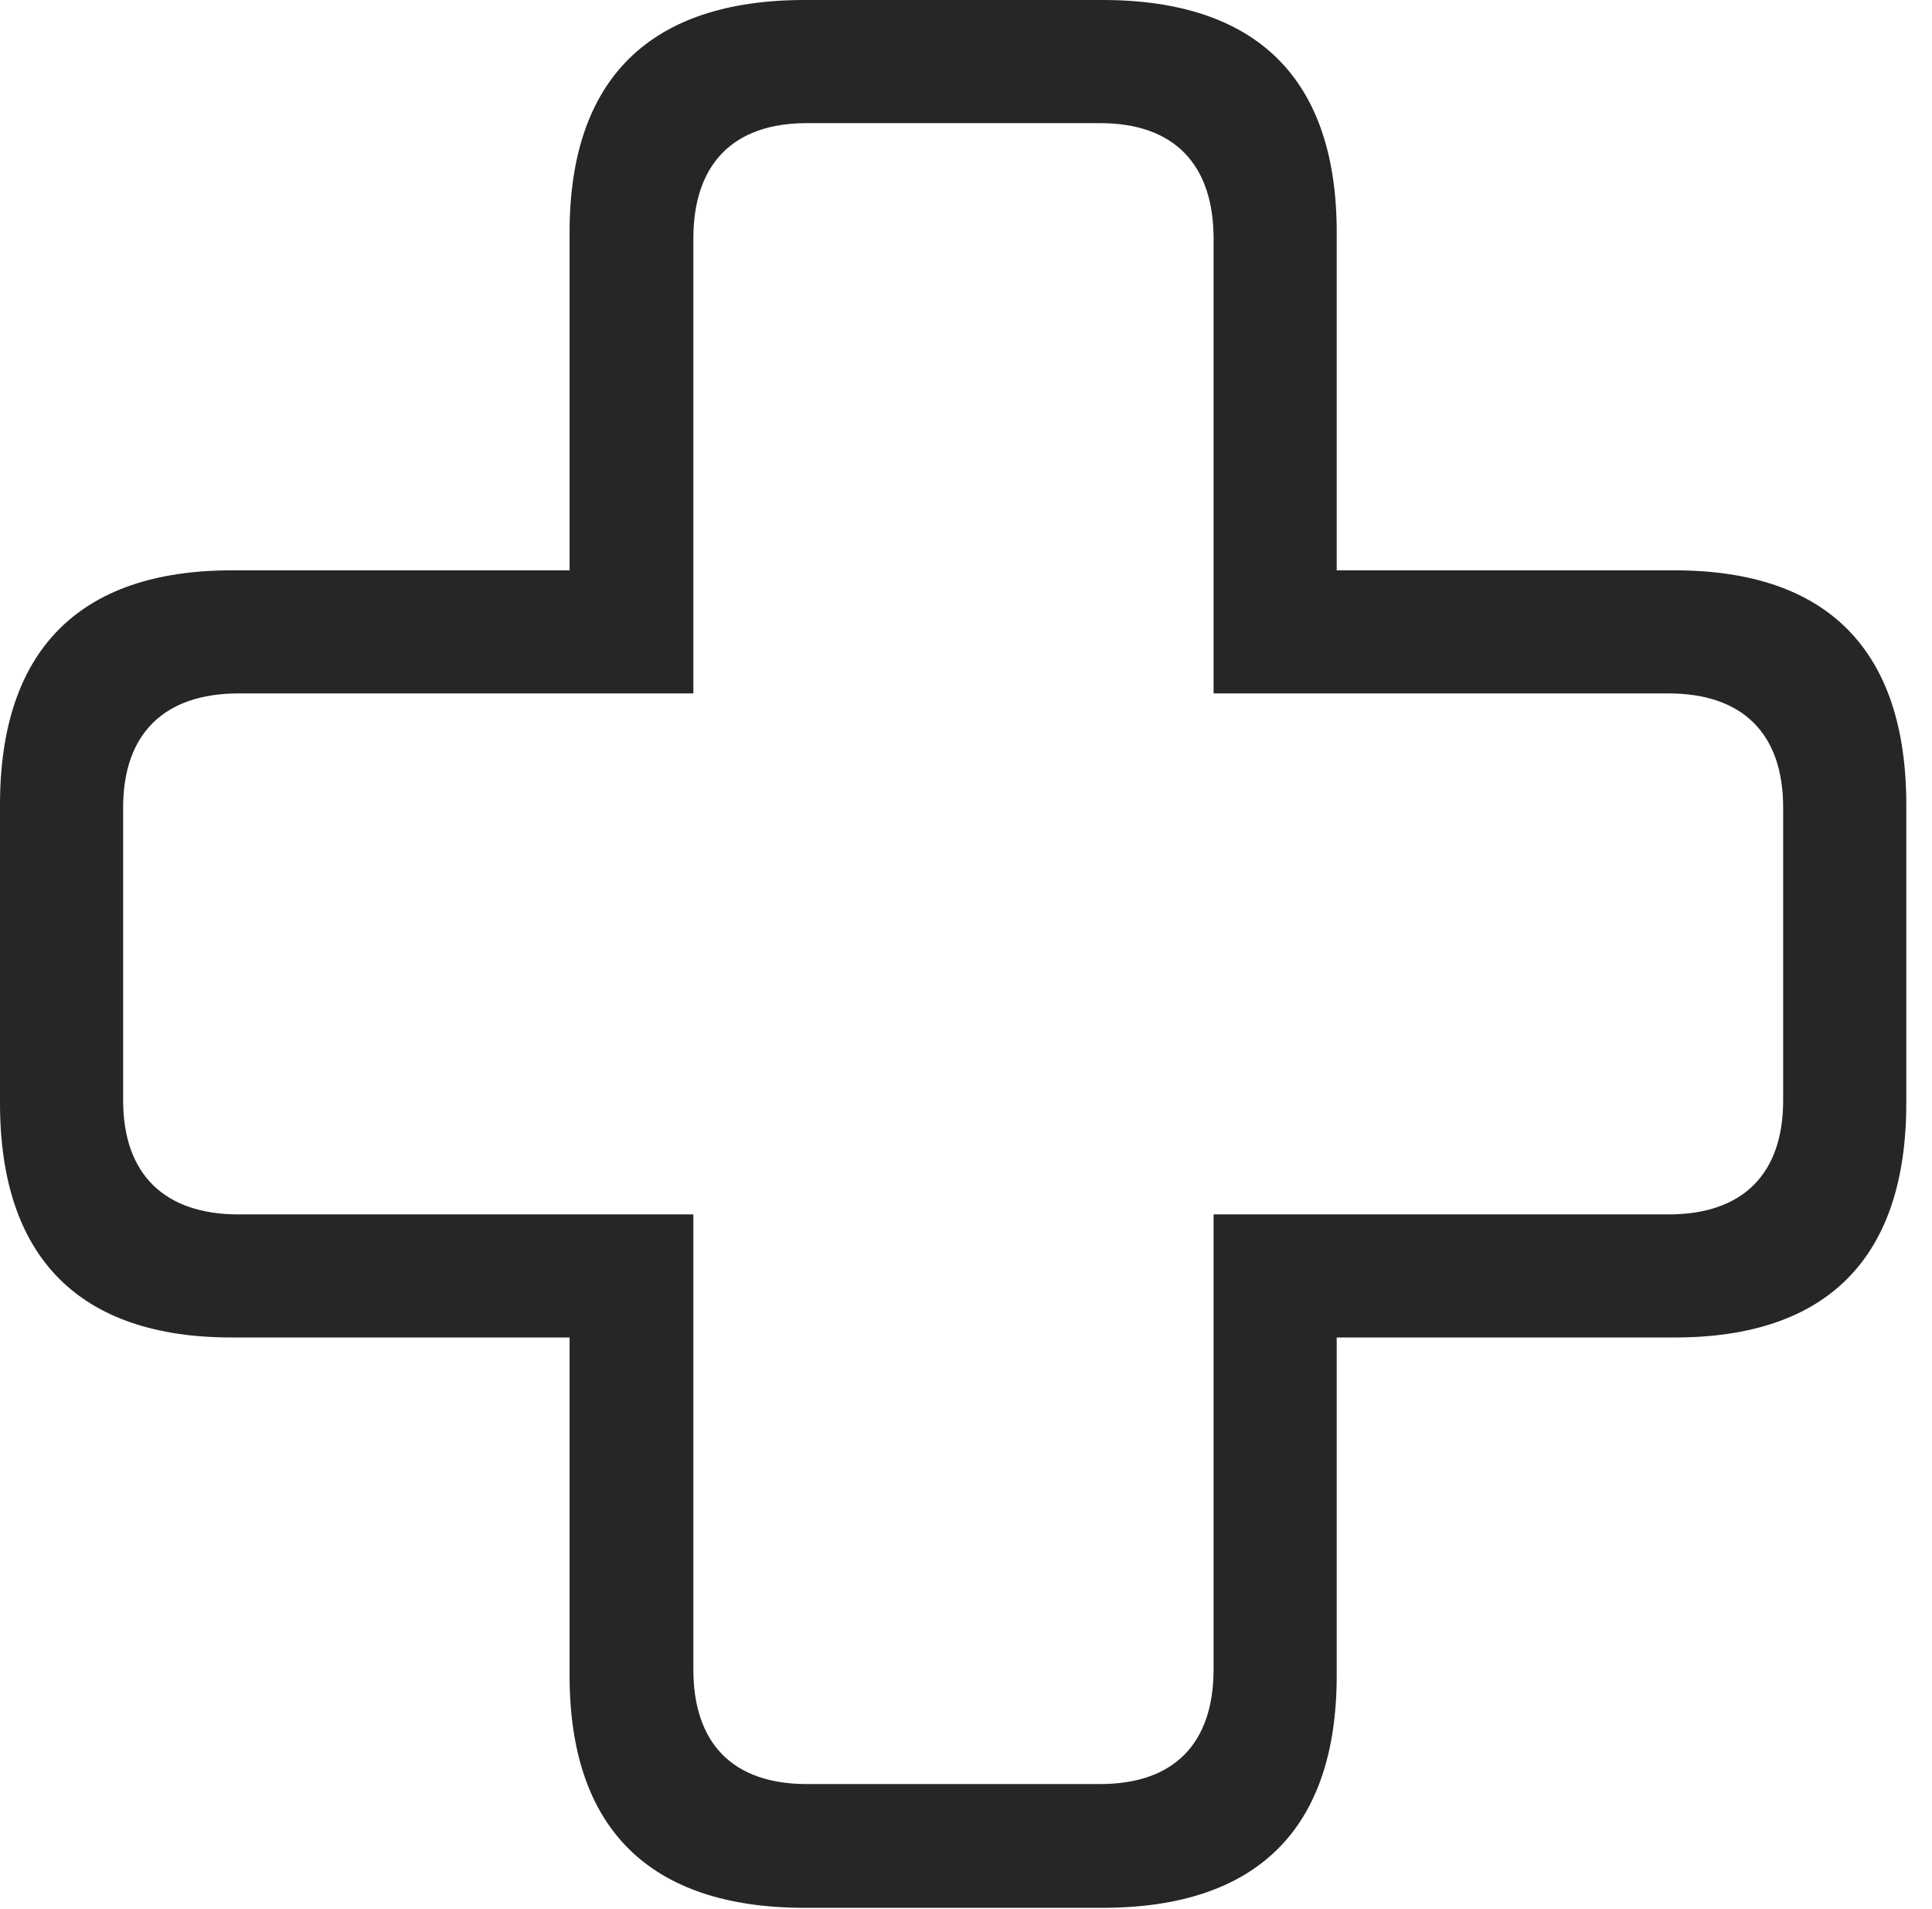 <?xml version="1.0" encoding="UTF-8"?>
<!--Generator: Apple Native CoreSVG 326-->
<!DOCTYPE svg
PUBLIC "-//W3C//DTD SVG 1.1//EN"
       "http://www.w3.org/Graphics/SVG/1.1/DTD/svg11.dtd">
<svg version="1.1" xmlns="http://www.w3.org/2000/svg" xmlns:xlink="http://www.w3.org/1999/xlink" viewBox="0 0 27.129 26.807">
 <g>
  <rect height="26.807" opacity="0" width="27.129" x="0" y="0"/>
  <path d="M0 15.488C0 17.656 1.113 18.779 3.252 18.779L7.998 18.779L7.998 23.525C7.998 25.674 9.121 26.787 11.299 26.787L15.479 26.787C17.656 26.787 18.77 25.674 18.77 23.525L18.77 18.779L23.516 18.779C25.664 18.779 26.768 17.656 26.768 15.488L26.768 11.299C26.768 9.131 25.664 8.008 23.516 8.008L18.77 8.008L18.77 3.262C18.77 1.113 17.656 0 15.479 0L11.299 0C9.121 0 7.998 1.113 7.998 3.262L7.998 8.008L3.252 8.008C1.113 8.008 0 9.131 0 11.299ZM1.729 15.449L1.729 11.338C1.729 10.303 2.305 9.736 3.35 9.736L9.736 9.736L9.736 3.35C9.736 2.305 10.293 1.729 11.328 1.729L15.449 1.729C16.484 1.729 17.041 2.305 17.041 3.35L17.041 9.736L23.428 9.736C24.473 9.736 25.039 10.303 25.039 11.338L25.039 15.449C25.039 16.484 24.473 17.051 23.428 17.051L17.041 17.051L17.041 23.438C17.041 24.482 16.484 25.049 15.449 25.049L11.328 25.049C10.293 25.049 9.736 24.482 9.736 23.438L9.736 17.051L3.35 17.051C2.305 17.051 1.729 16.484 1.729 15.449Z" fill="black" fill-opacity="0.85"/>
 </g>
</svg>
